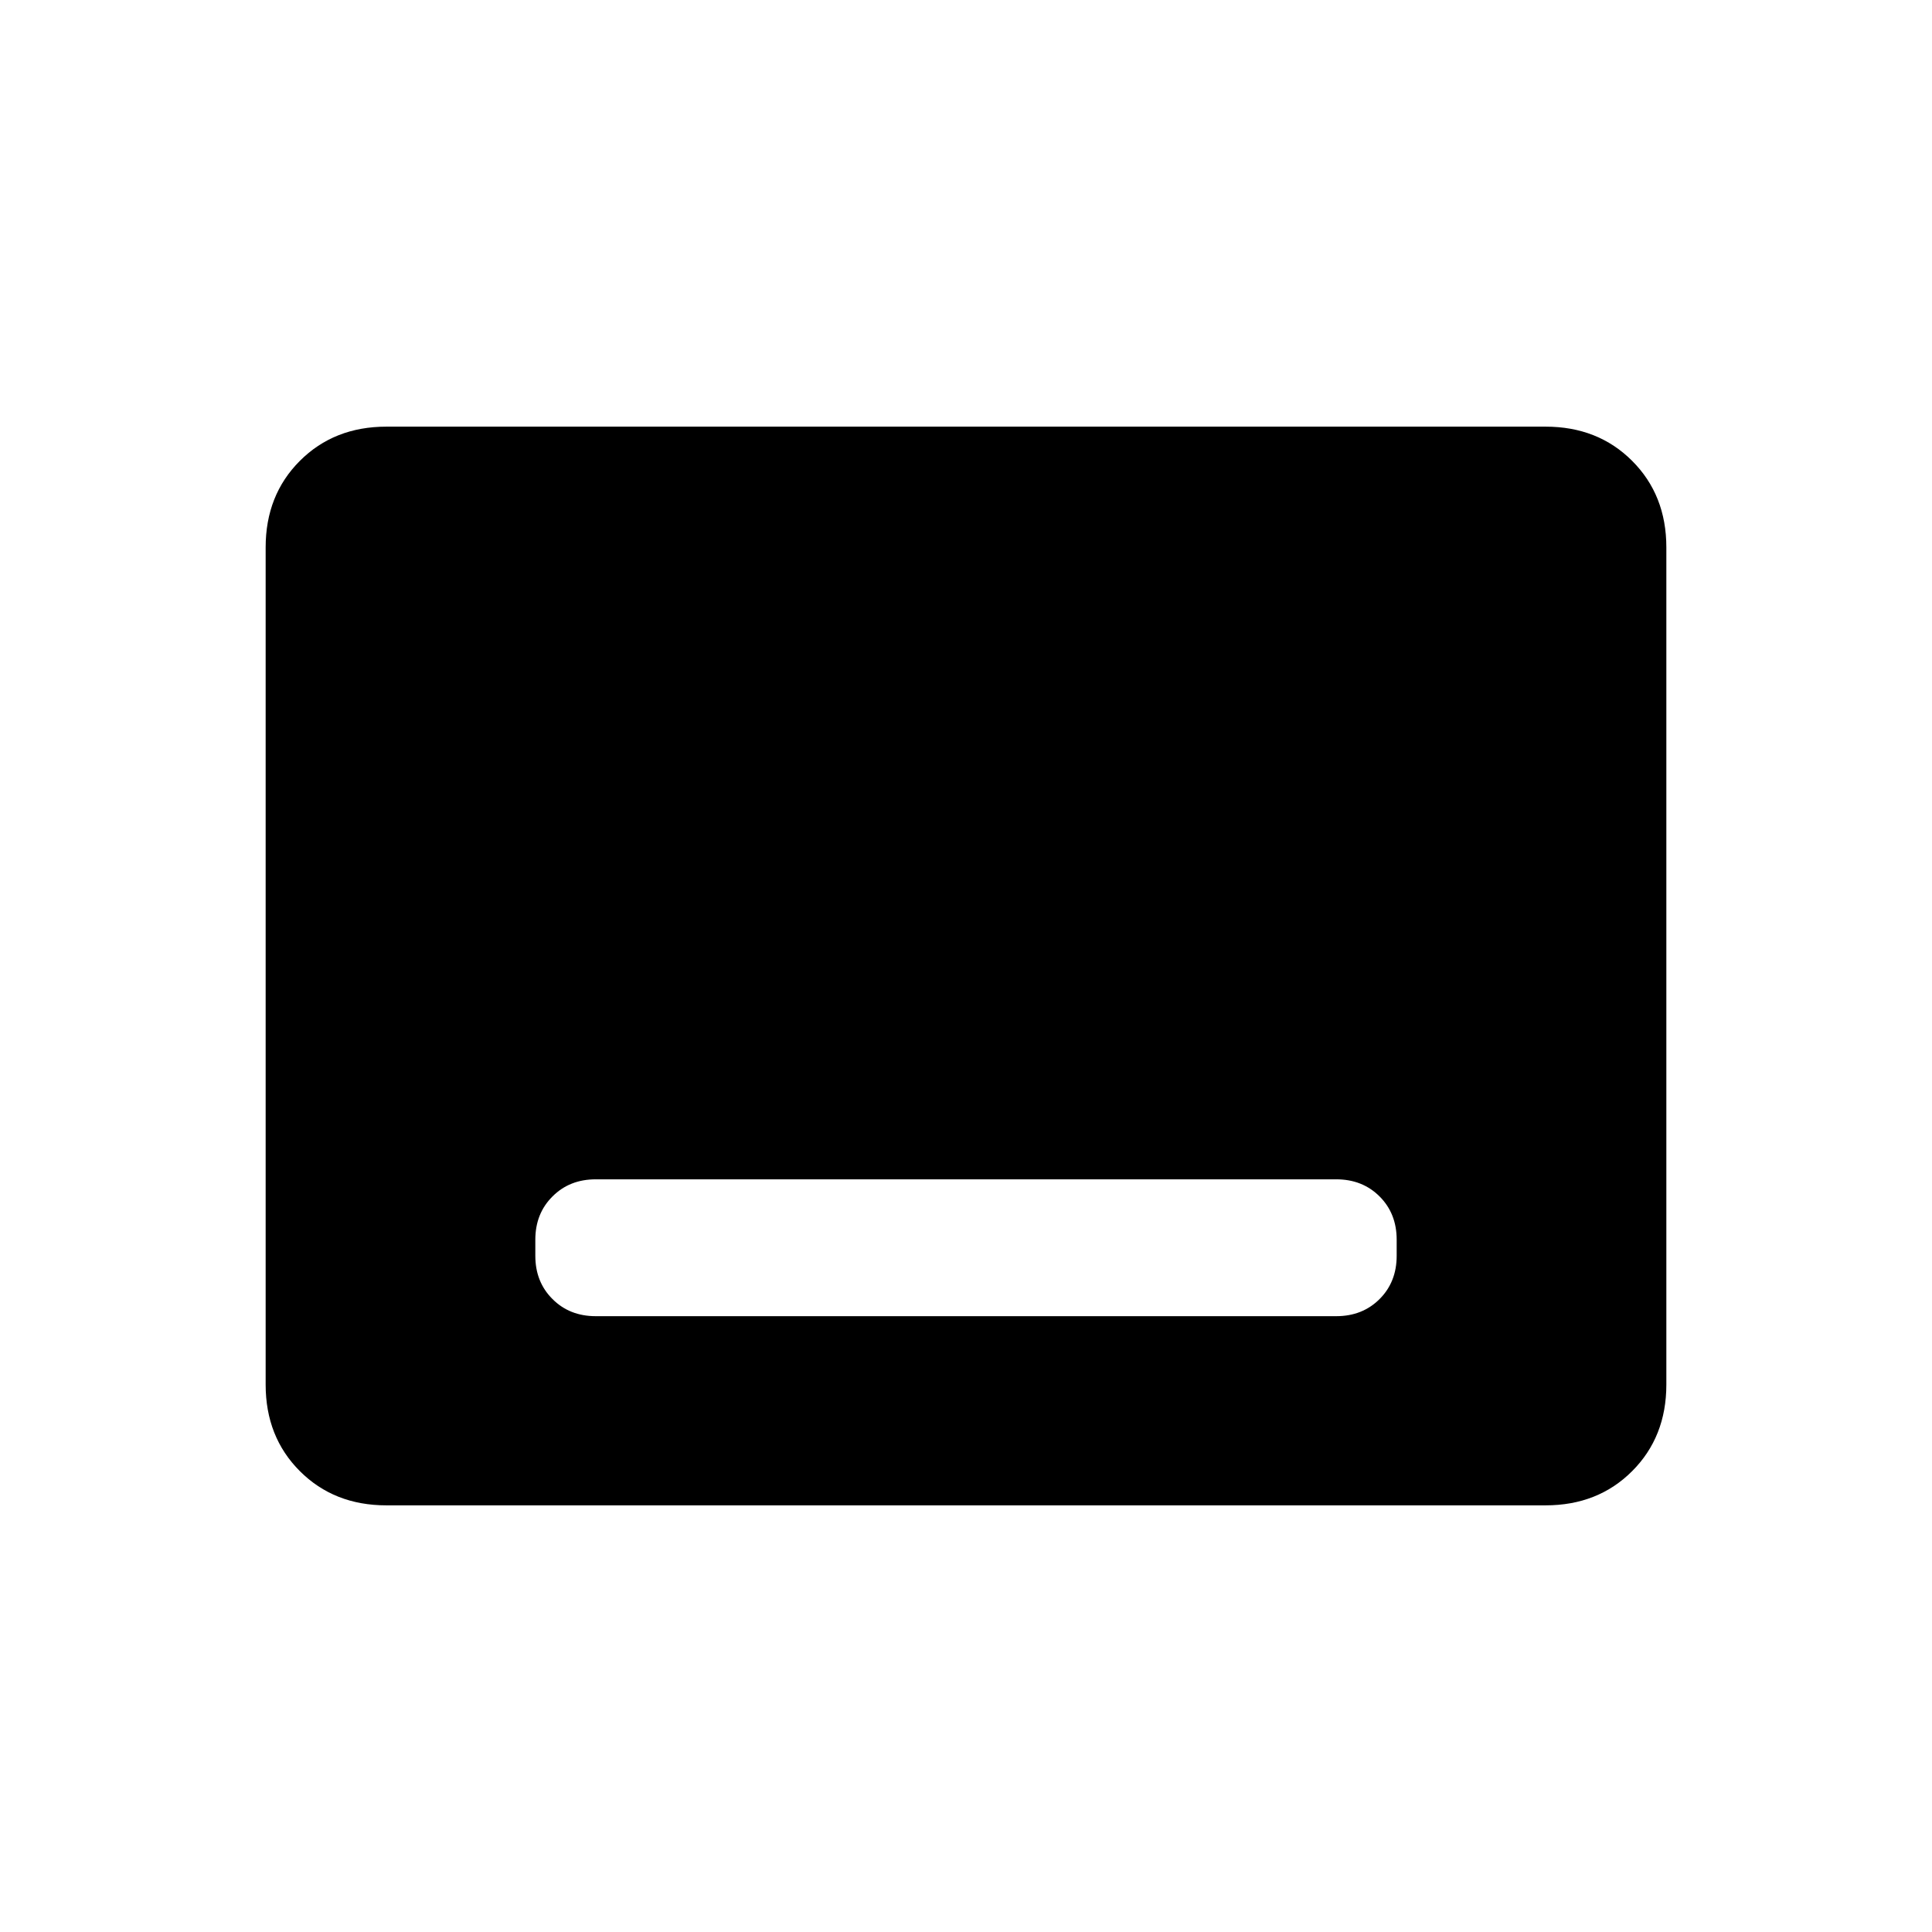 <svg xmlns="http://www.w3.org/2000/svg" height="24" width="24"><path d="M7.4 16.35h9.2q.325 0 .538-.213.212-.212.212-.537v-.2q0-.325-.212-.537-.213-.213-.538-.213H7.4q-.325 0-.537.213-.213.212-.213.537v.2q0 .325.213.537.212.213.537.213ZM4.8 18.7q-.65 0-1.075-.425Q3.3 17.85 3.3 17.2V6.8q0-.65.425-1.075Q4.15 5.3 4.8 5.3h14.4q.65 0 1.075.425.425.425.425 1.075v10.4q0 .65-.425 1.075-.425.425-1.075.425Z"/></svg>